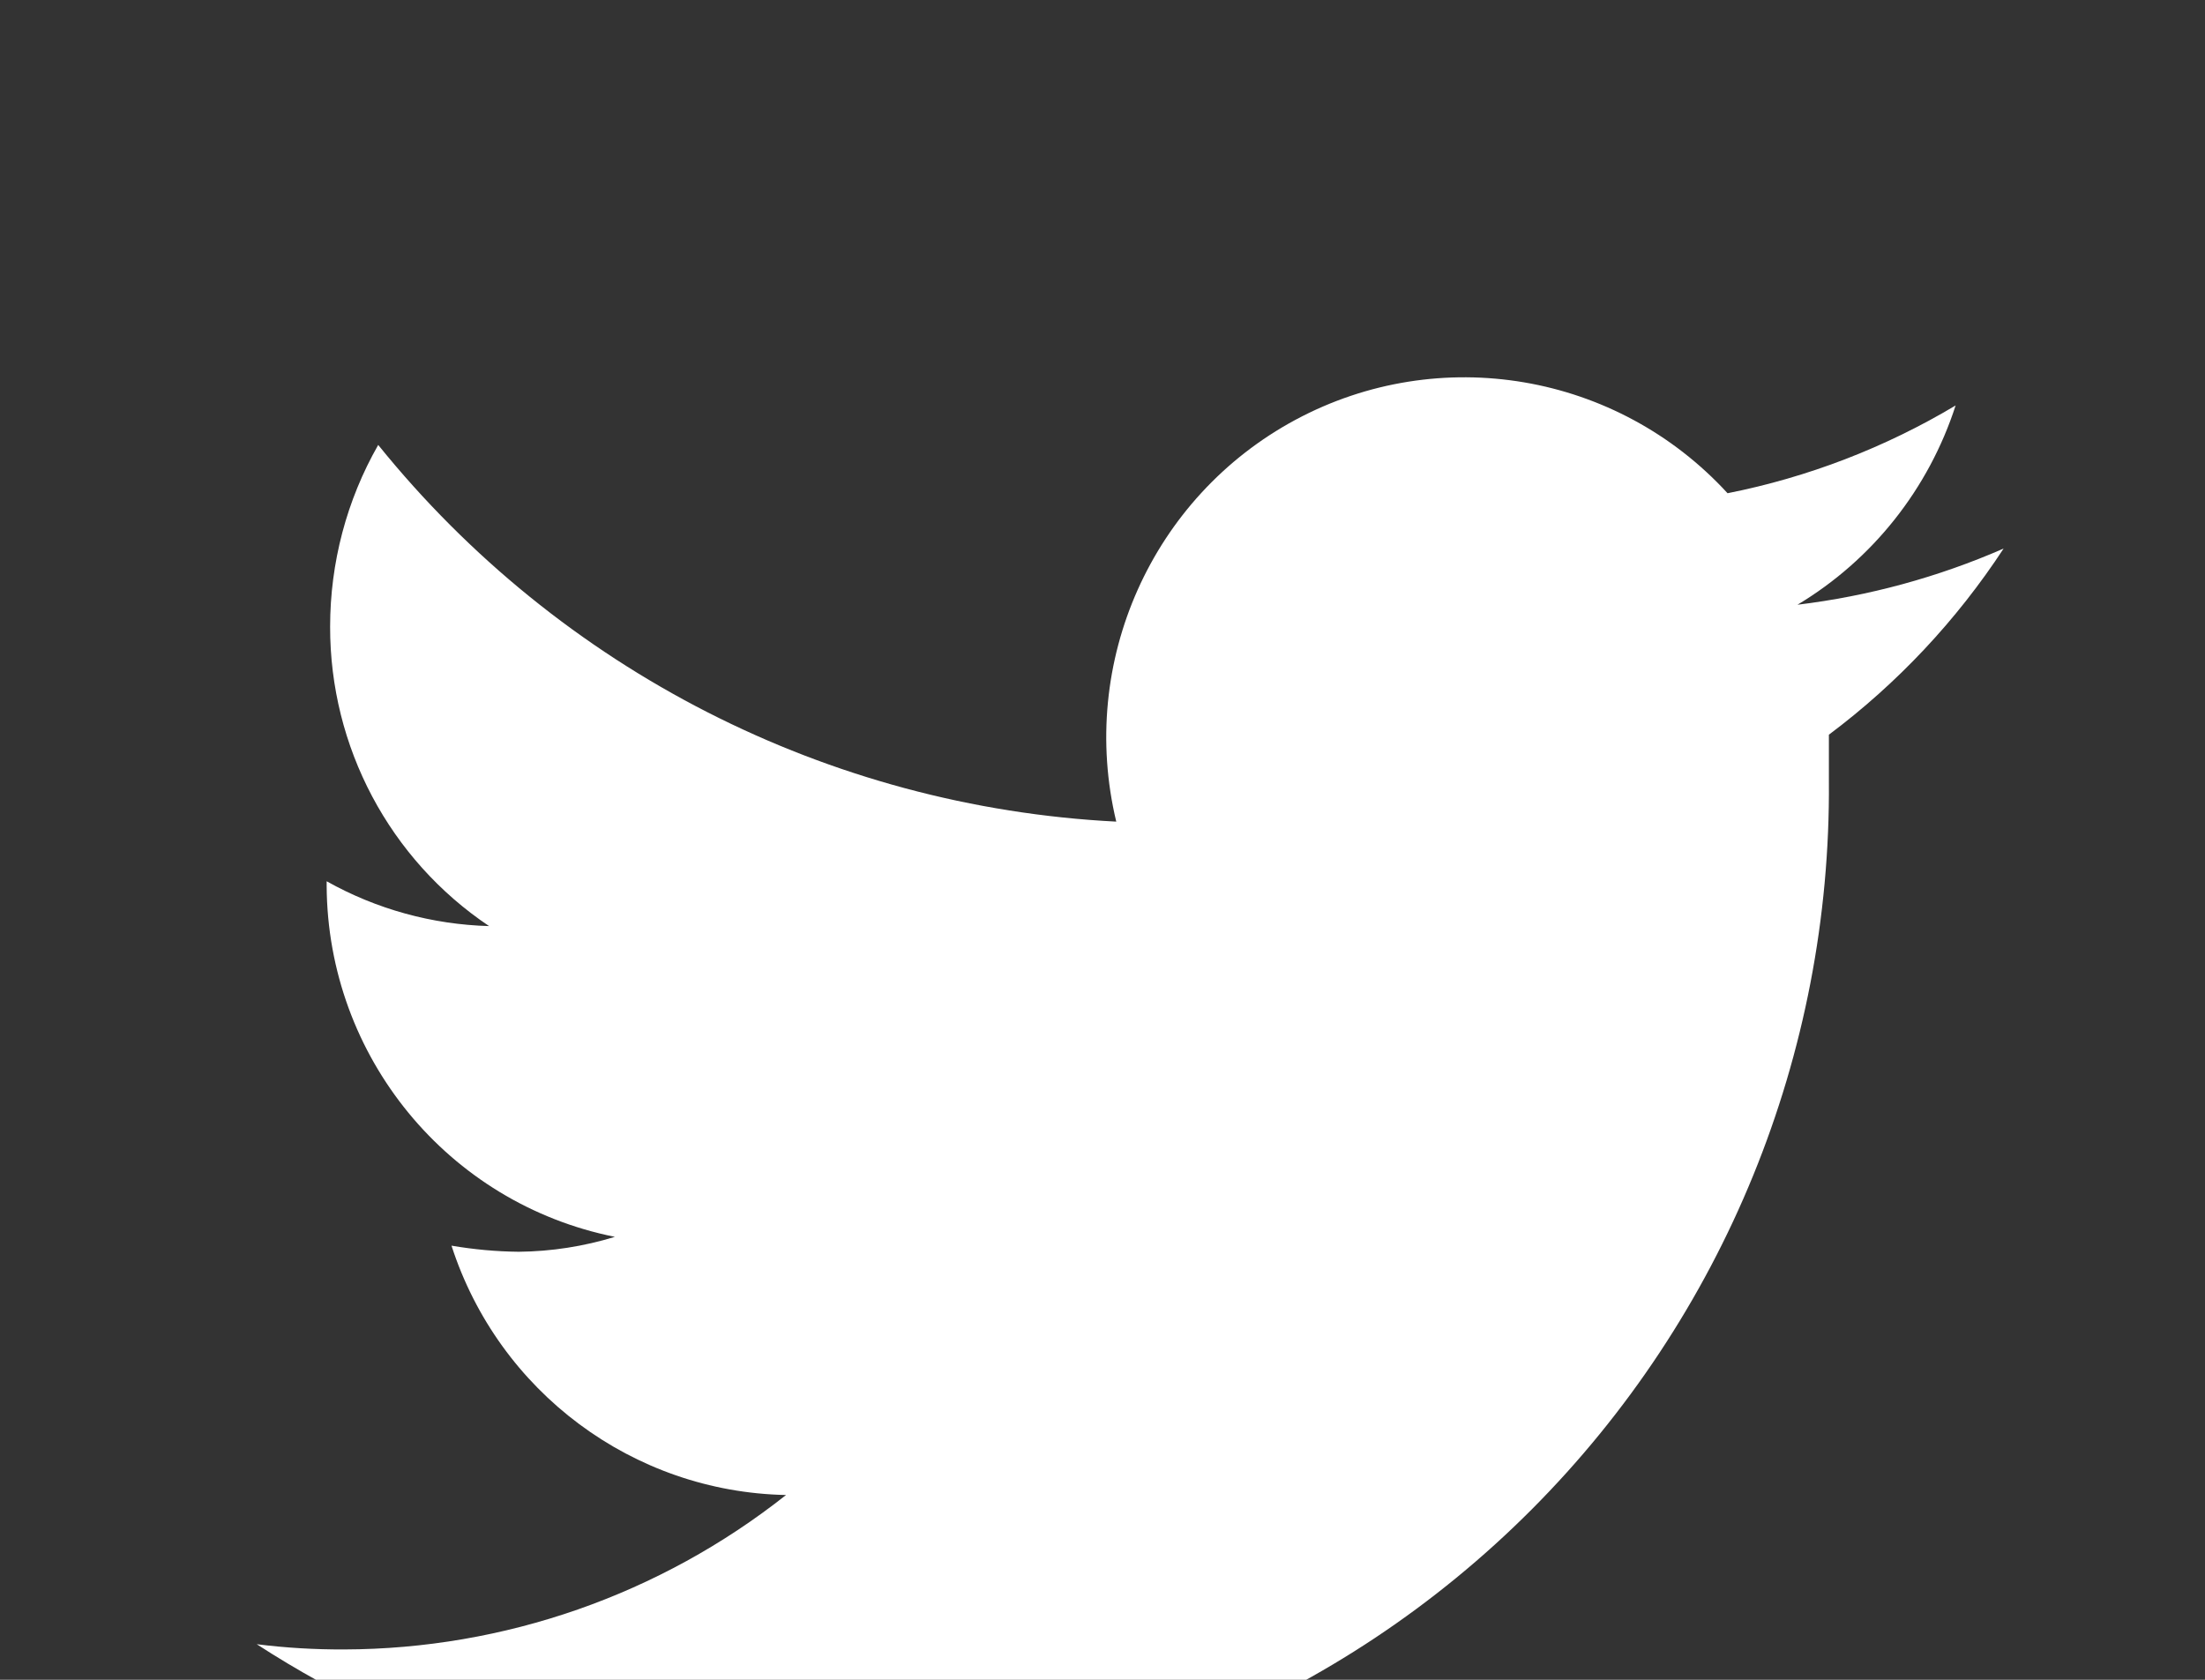 <svg width="21" height="16" viewBox="0 0 21 16" fill="none" xmlns="http://www.w3.org/2000/svg">
<rect x="0" y="0" width="21" height="16" fill="#333333" stroke="none"/>
<g id="Iconspace_User 1_25px">
<path id="Path" fill-rule="evenodd" clip-rule="evenodd" d="M19.082 5.225C18.457 5.498 17.796 5.678 17.119 5.76C17.833 5.332 18.368 4.657 18.625 3.862C17.954 4.263 17.219 4.546 16.453 4.698C15.4 3.55 13.709 3.263 12.339 3.998C10.969 4.734 10.267 6.308 10.631 7.826C7.888 7.686 5.332 6.382 3.602 4.238C3.301 4.765 3.144 5.362 3.144 5.969C3.142 7.115 3.71 8.185 4.658 8.821C4.116 8.806 3.585 8.66 3.111 8.394V8.436C3.119 10.065 4.267 11.463 5.856 11.781C5.559 11.872 5.251 11.92 4.941 11.923C4.726 11.921 4.512 11.901 4.3 11.865C4.75 13.258 6.029 14.211 7.486 14.24C6.286 15.189 4.804 15.707 3.277 15.711C2.999 15.712 2.721 15.696 2.445 15.661C4.005 16.673 5.822 17.211 7.678 17.208C10.265 17.235 12.754 16.216 14.586 14.379C16.418 12.542 17.439 10.042 17.418 7.441C17.418 7.299 17.418 7.148 17.418 6.998C18.071 6.509 18.634 5.909 19.082 5.225Z" fill="white"/>
</g>
</svg>
